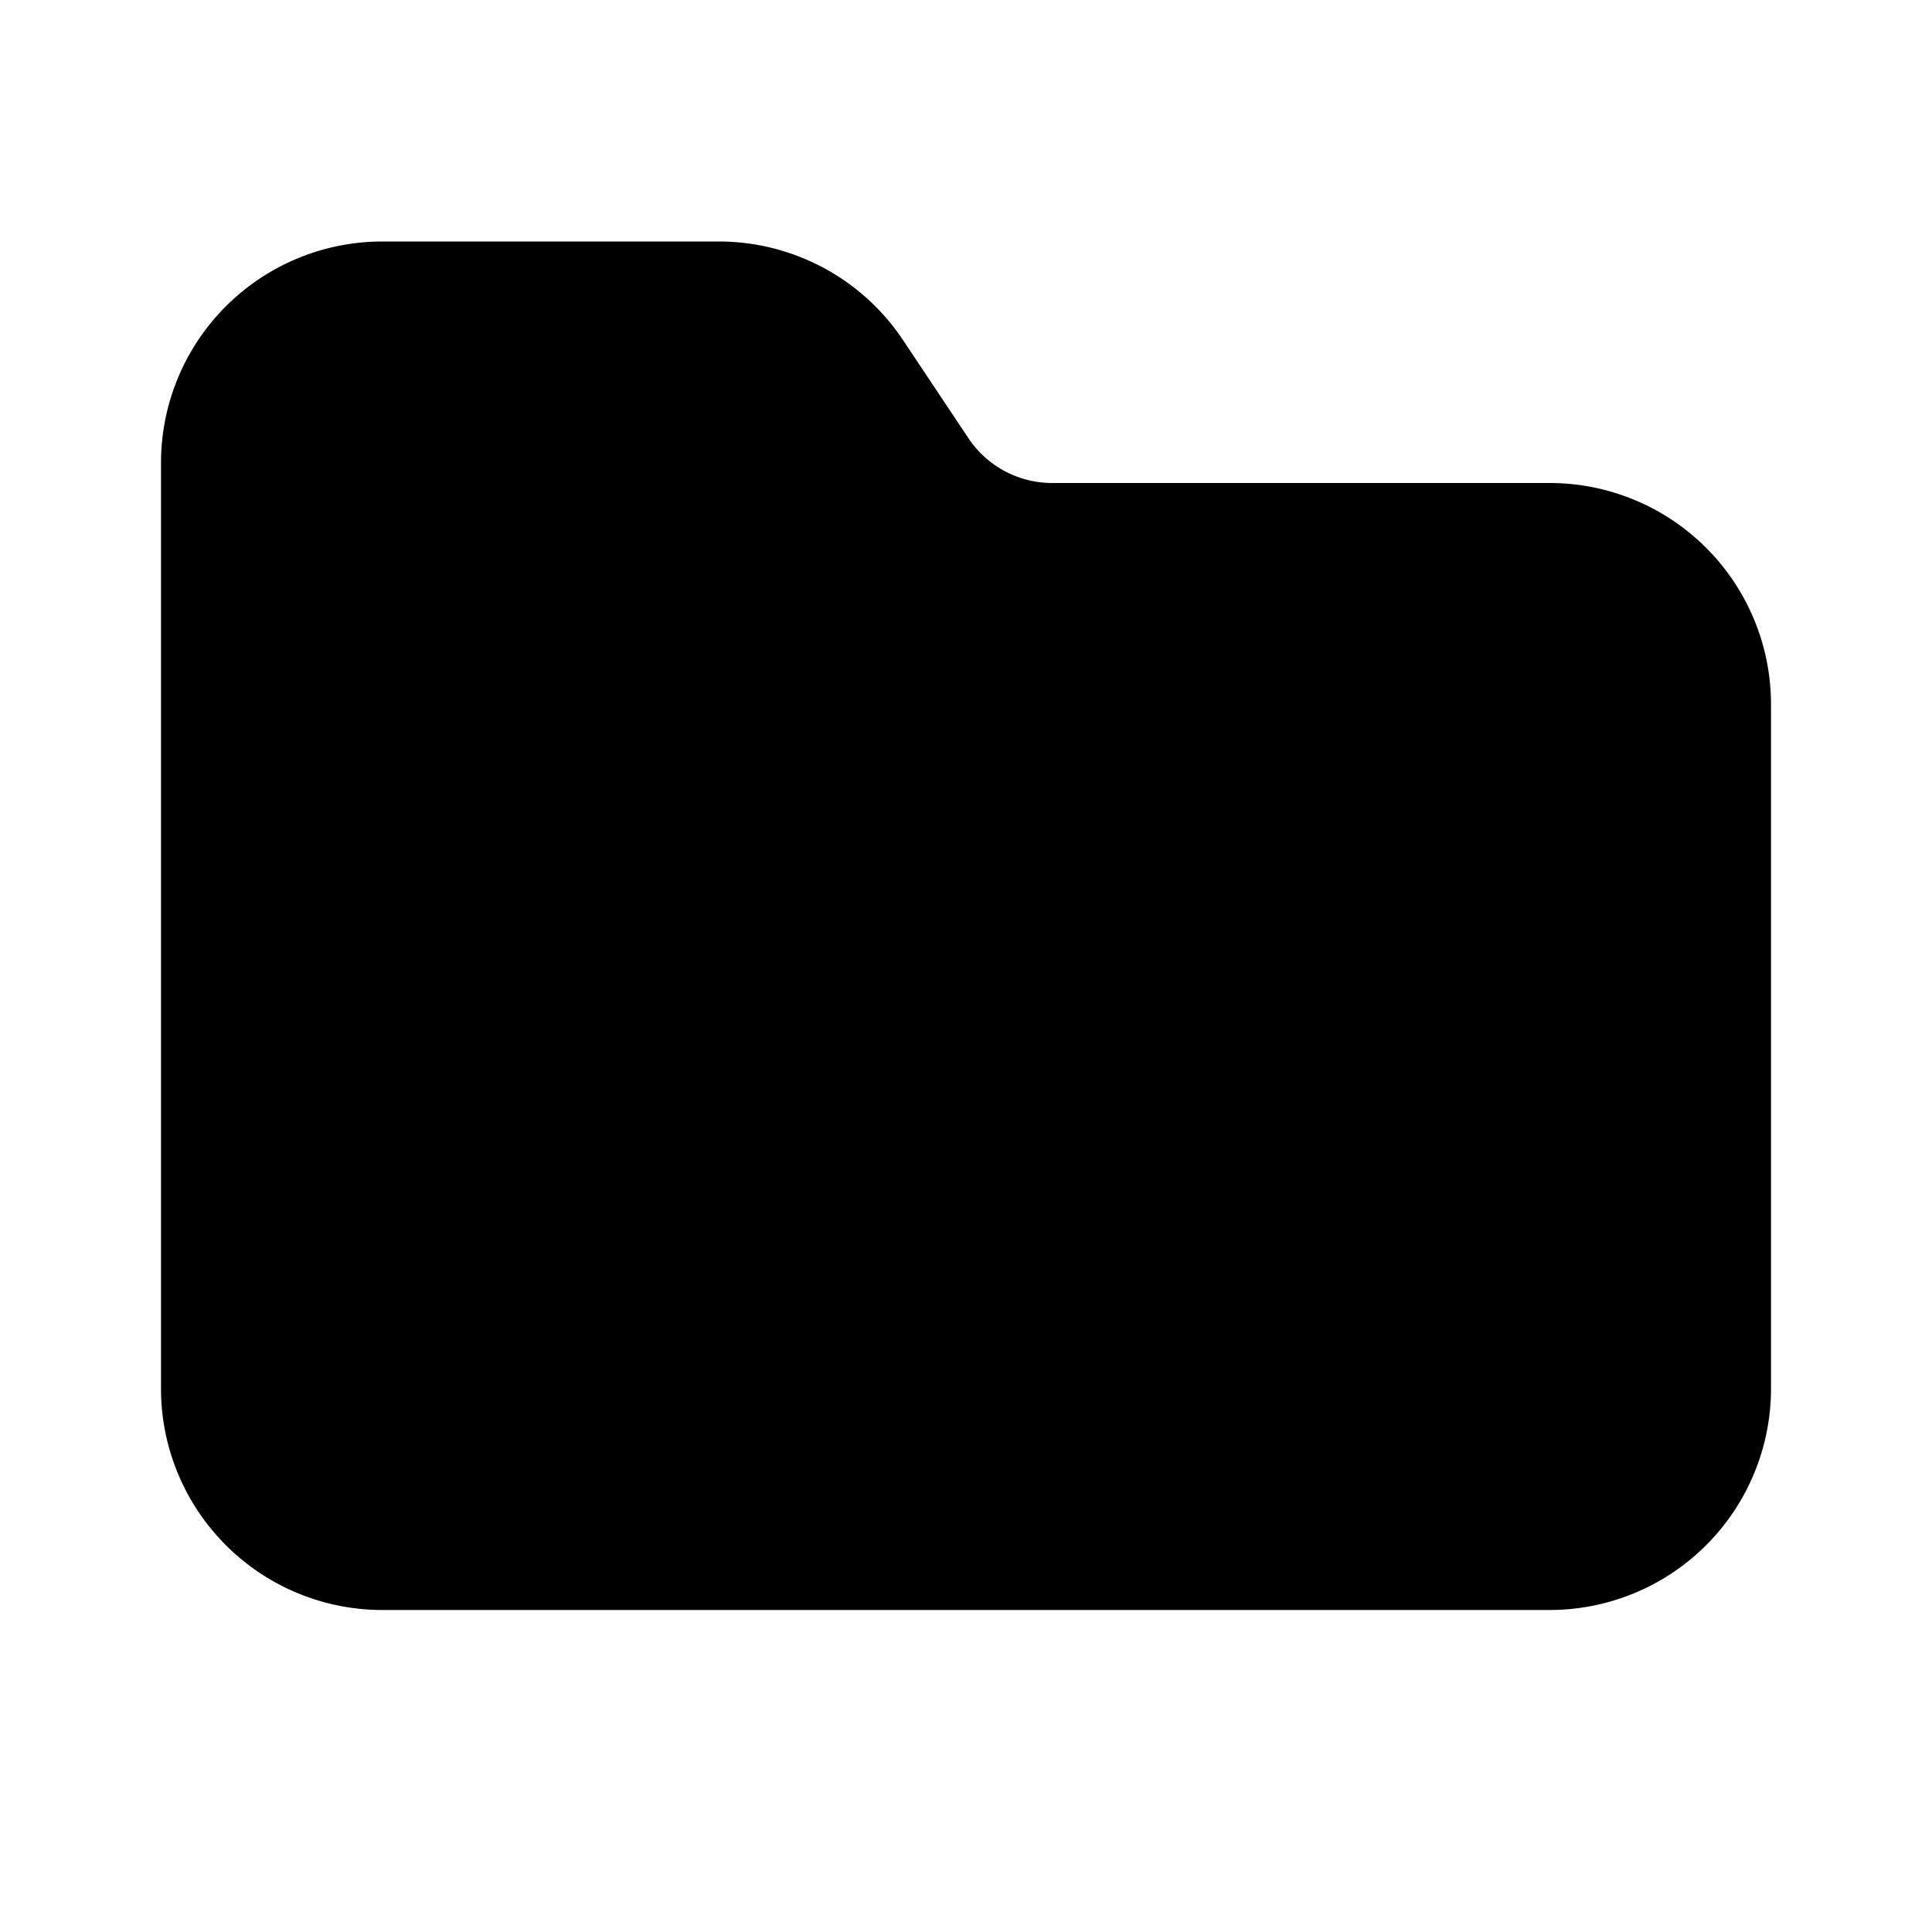 <svg xmlns="http://www.w3.org/2000/svg" width="24" height="24" fill="currentColor" viewBox="0 0 24 24">
  <path fill="#000" d="M4.75 3A2.75 2.75 0 0 0 2 5.75v11.5A2.75 2.75 0 0 0 4.75 20h14.5A2.75 2.75 0 0 0 22 17.25v-8.5A2.75 2.75 0 0 0 19.25 6h-6.18a1.25 1.25 0 0 1-1.04-.557l-.812-1.218A2.75 2.75 0 0 0 8.93 3H4.75Z"/>
</svg>
